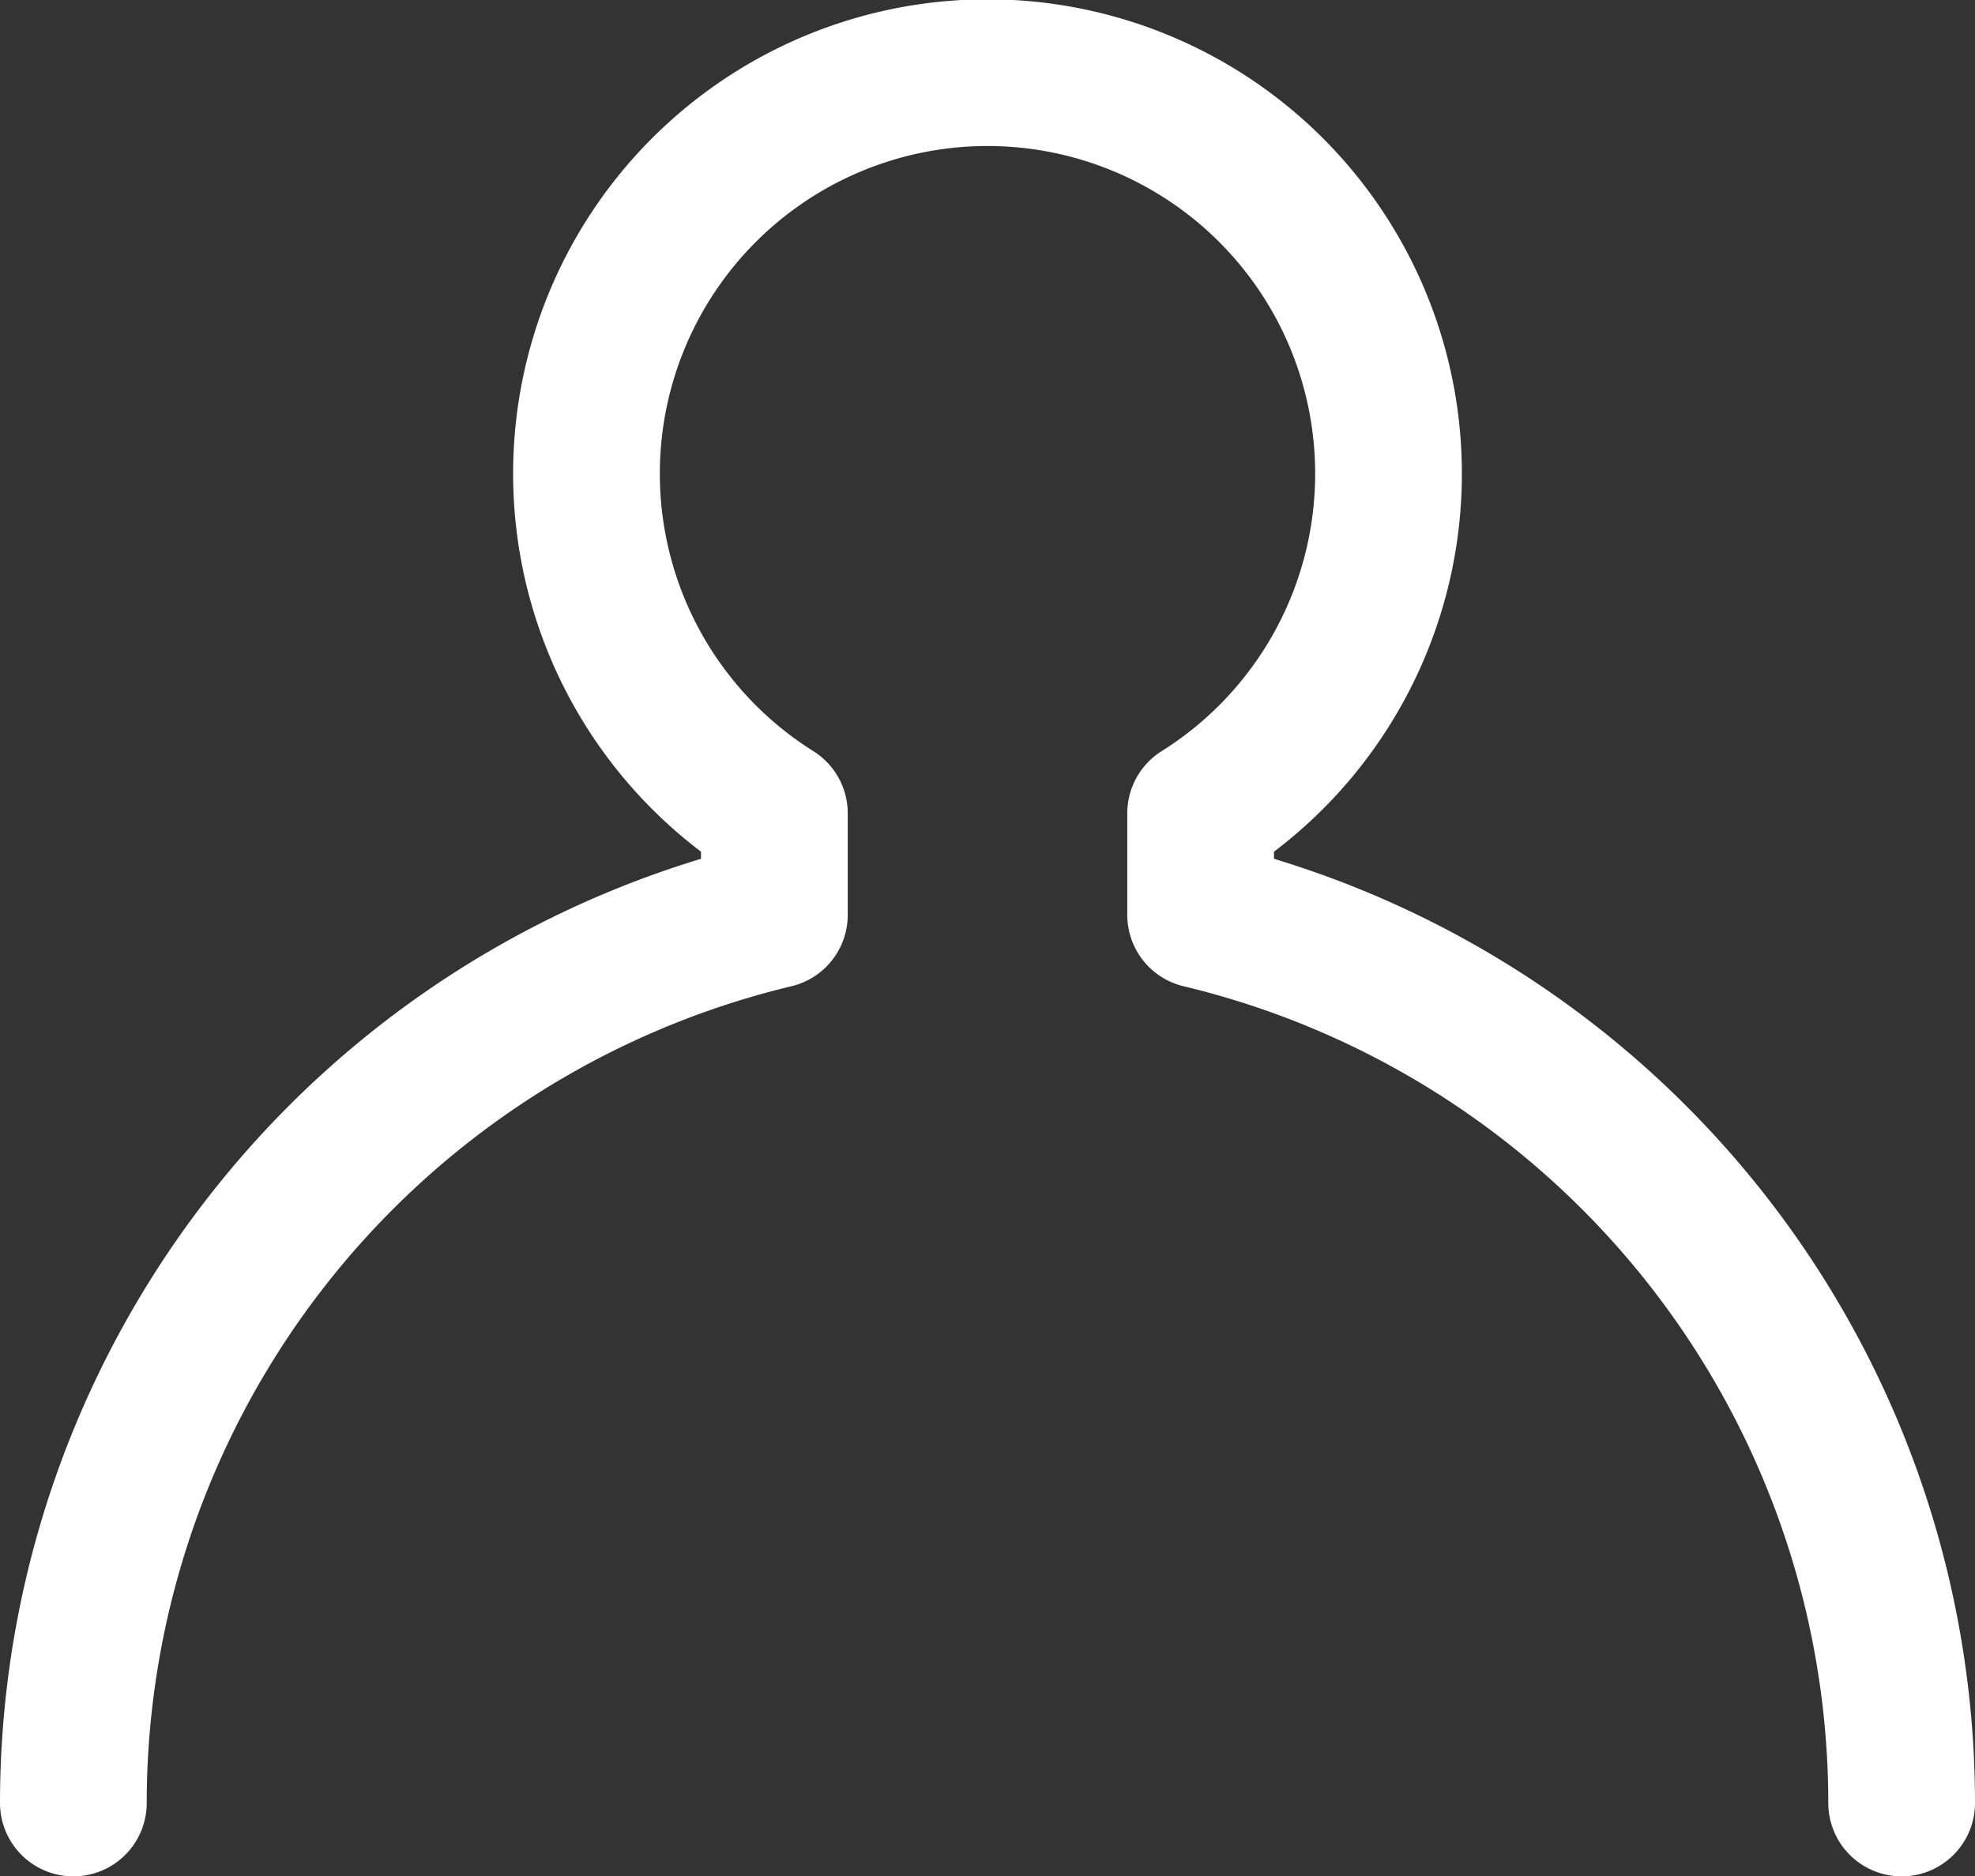 <svg xmlns="http://www.w3.org/2000/svg" width="20.192" height="19.186" viewBox="0 0 20.192 19.186">
  <rect x="0" y="0" width="20.192" height="19.186" fill="#333333" stroke="none"/>
  <g id="icon-account" transform="translate(0.75 0.75)">
    <path id="path" d="M350.257,584.929a9.343,9.343,0,0,0-7.167-9.081v-1.039a4.1,4.1,0,1,0-4.358,0v1.039a9.343,9.343,0,0,0-7.167,9.081" transform="translate(-331.565 -567.243)" fill="none" stroke="#fff" stroke-linecap="round" stroke-linejoin="round" stroke-width="1.5"/>
  </g>
</svg>
